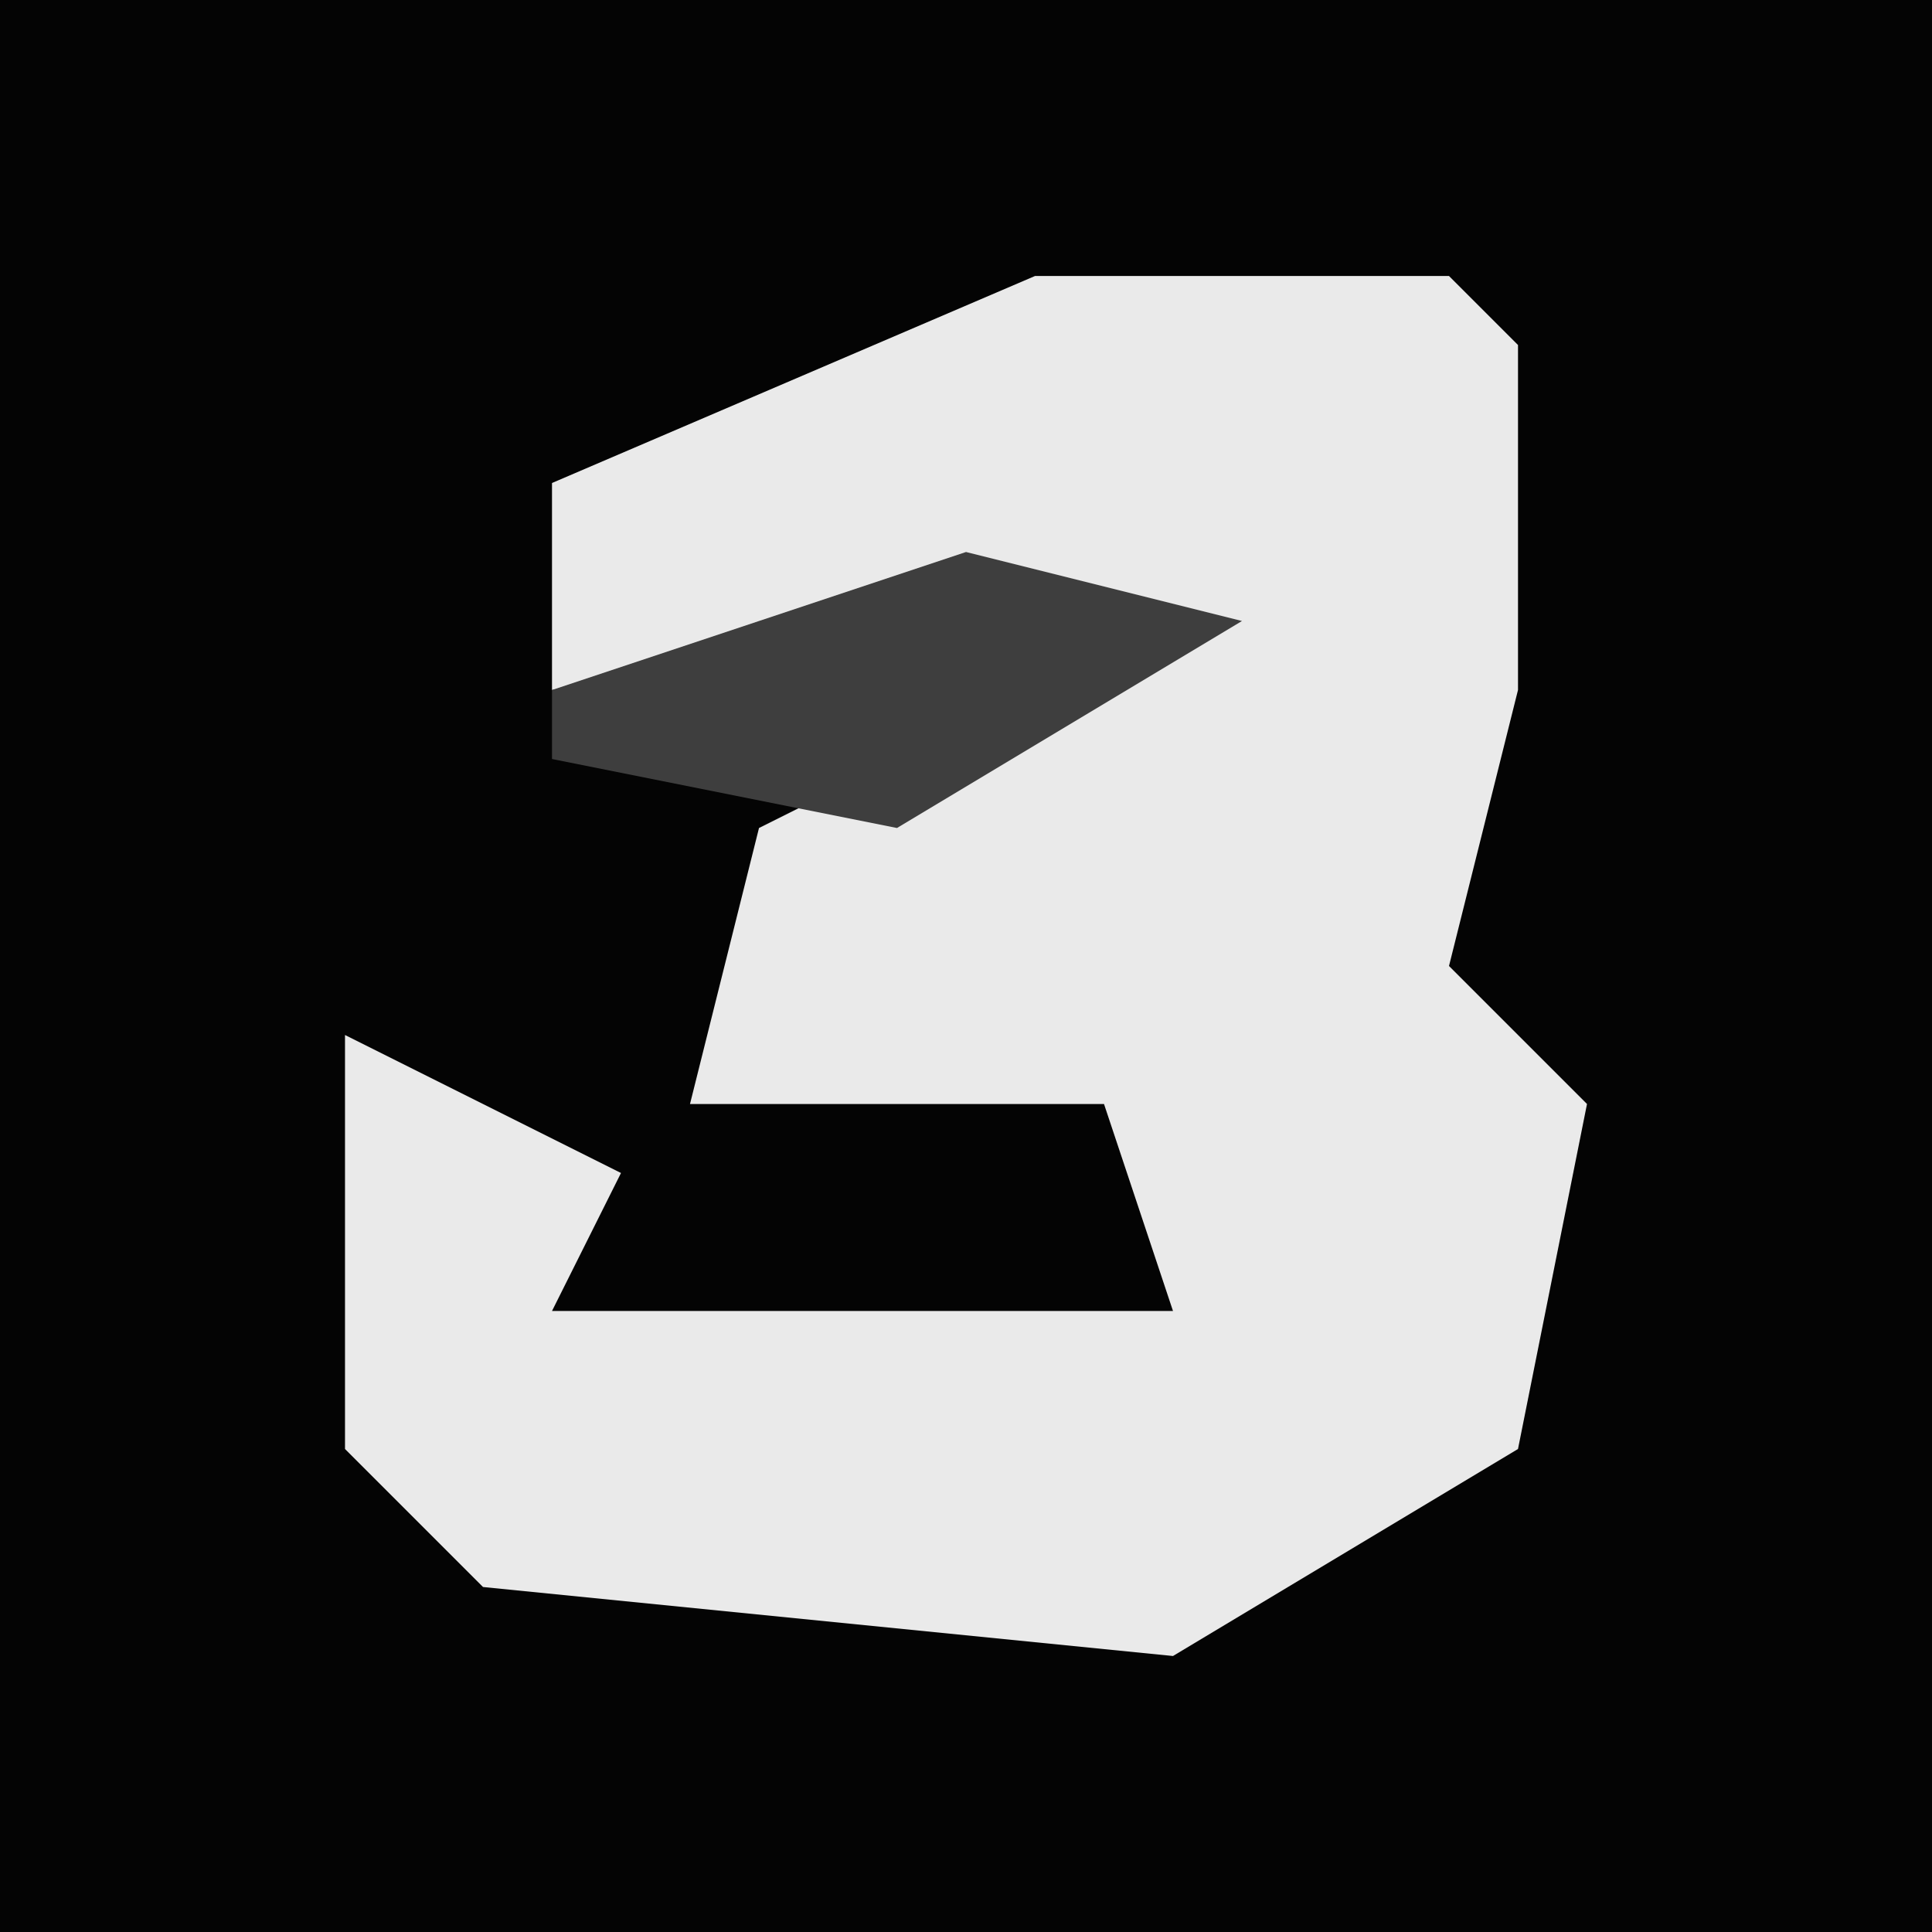 <?xml version="1.0" encoding="UTF-8"?>
<svg version="1.1" xmlns="http://www.w3.org/2000/svg" width="28" height="28">
<path d="M0,0 L28,0 L28,28 L0,28 Z " fill="#040404" transform="translate(0,0)"/>
<path d="M0,0 L6,0 L7,1 L7,6 L6,10 L8,12 L7,17 L2,20 L-8,19 L-10,17 L-10,11 L-6,13 L-7,15 L2,15 L1,12 L-5,12 L-4,8 L2,5 L-7,6 L-7,3 Z " fill="#EAEAEA" transform="translate(15,4)"/>
<path d="M0,0 L4,1 L-1,4 L-6,3 L-6,2 Z " fill="#3E3E3E" transform="translate(14,8)"/>
</svg>
